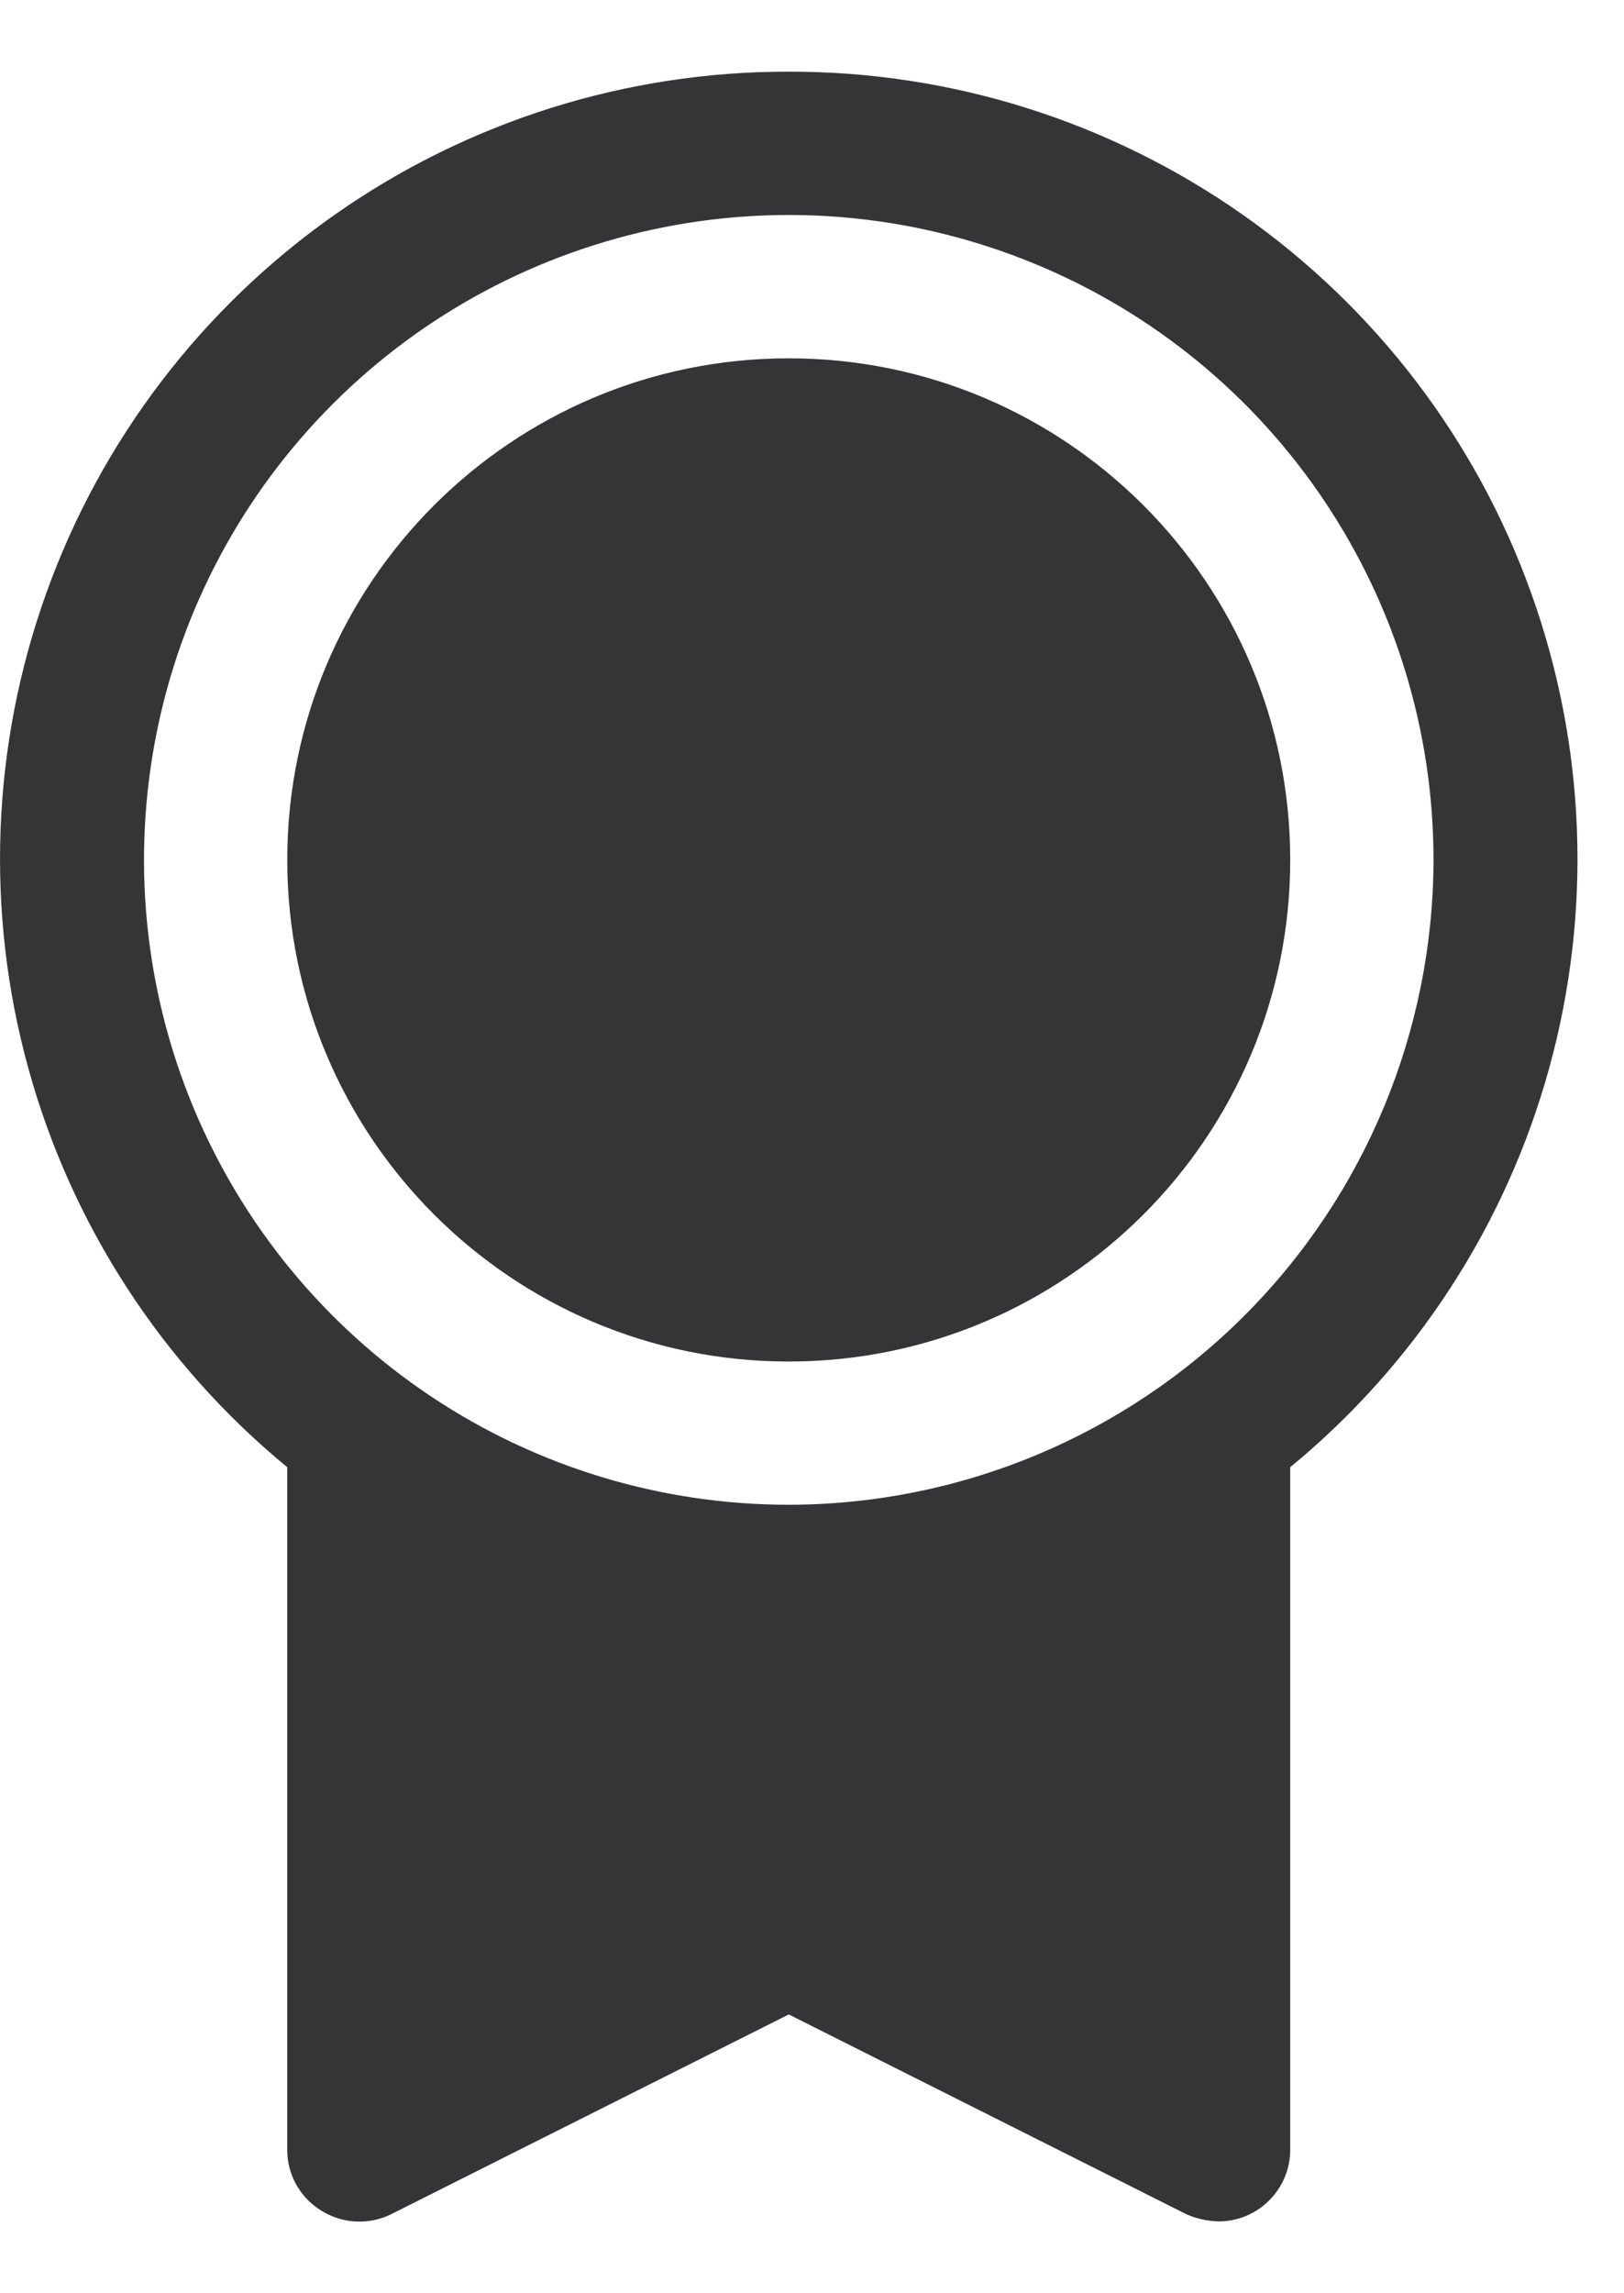 <svg xmlns="http://www.w3.org/2000/svg" width="17" height="24" viewBox="0 0 17 24" fill="none">
  <path d="M8.256 14.249C11.156 14.249 13.506 11.898 13.506 8.999C13.506 6.1 11.156 3.75 8.256 3.75C5.357 3.75 3.007 6.1 3.007 8.999C3.007 11.898 5.357 14.249 8.256 14.249Z" fill="#1D1D1F" fill-opacity="0.89"/>
  <path d="M8.257 0.75C6.557 0.747 4.898 1.269 3.507 2.245C2.116 3.221 1.061 4.603 0.486 6.203C-0.089 7.802 -0.155 9.54 0.296 11.178C0.747 12.817 1.694 14.275 3.007 15.355V22.498C3.006 22.626 3.039 22.752 3.101 22.863C3.164 22.975 3.254 23.069 3.363 23.135C3.472 23.203 3.596 23.243 3.724 23.249C3.852 23.256 3.98 23.229 4.094 23.173L8.257 21.082L12.419 23.173C12.525 23.22 12.64 23.245 12.756 23.248C12.955 23.248 13.146 23.169 13.286 23.028C13.427 22.887 13.506 22.697 13.506 22.498V15.355C14.819 14.275 15.766 12.817 16.217 11.178C16.669 9.54 16.602 7.802 16.027 6.203C15.453 4.603 14.397 3.221 13.006 2.245C11.615 1.269 9.956 0.747 8.257 0.75ZM8.257 15.748C6.922 15.748 5.617 15.353 4.507 14.611C3.397 13.869 2.532 12.815 2.021 11.582C1.51 10.349 1.377 8.992 1.637 7.682C1.897 6.373 2.54 5.171 3.484 4.227C4.428 3.283 5.631 2.64 6.94 2.38C8.249 2.119 9.606 2.253 10.839 2.764C12.073 3.274 13.127 4.14 13.868 5.249C14.61 6.359 15.006 7.664 15.006 8.999C15.003 10.788 14.291 12.504 13.026 13.769C11.761 15.034 10.046 15.746 8.257 15.748Z" fill="#1D1D1F" fill-opacity="0.89"/>
</svg>